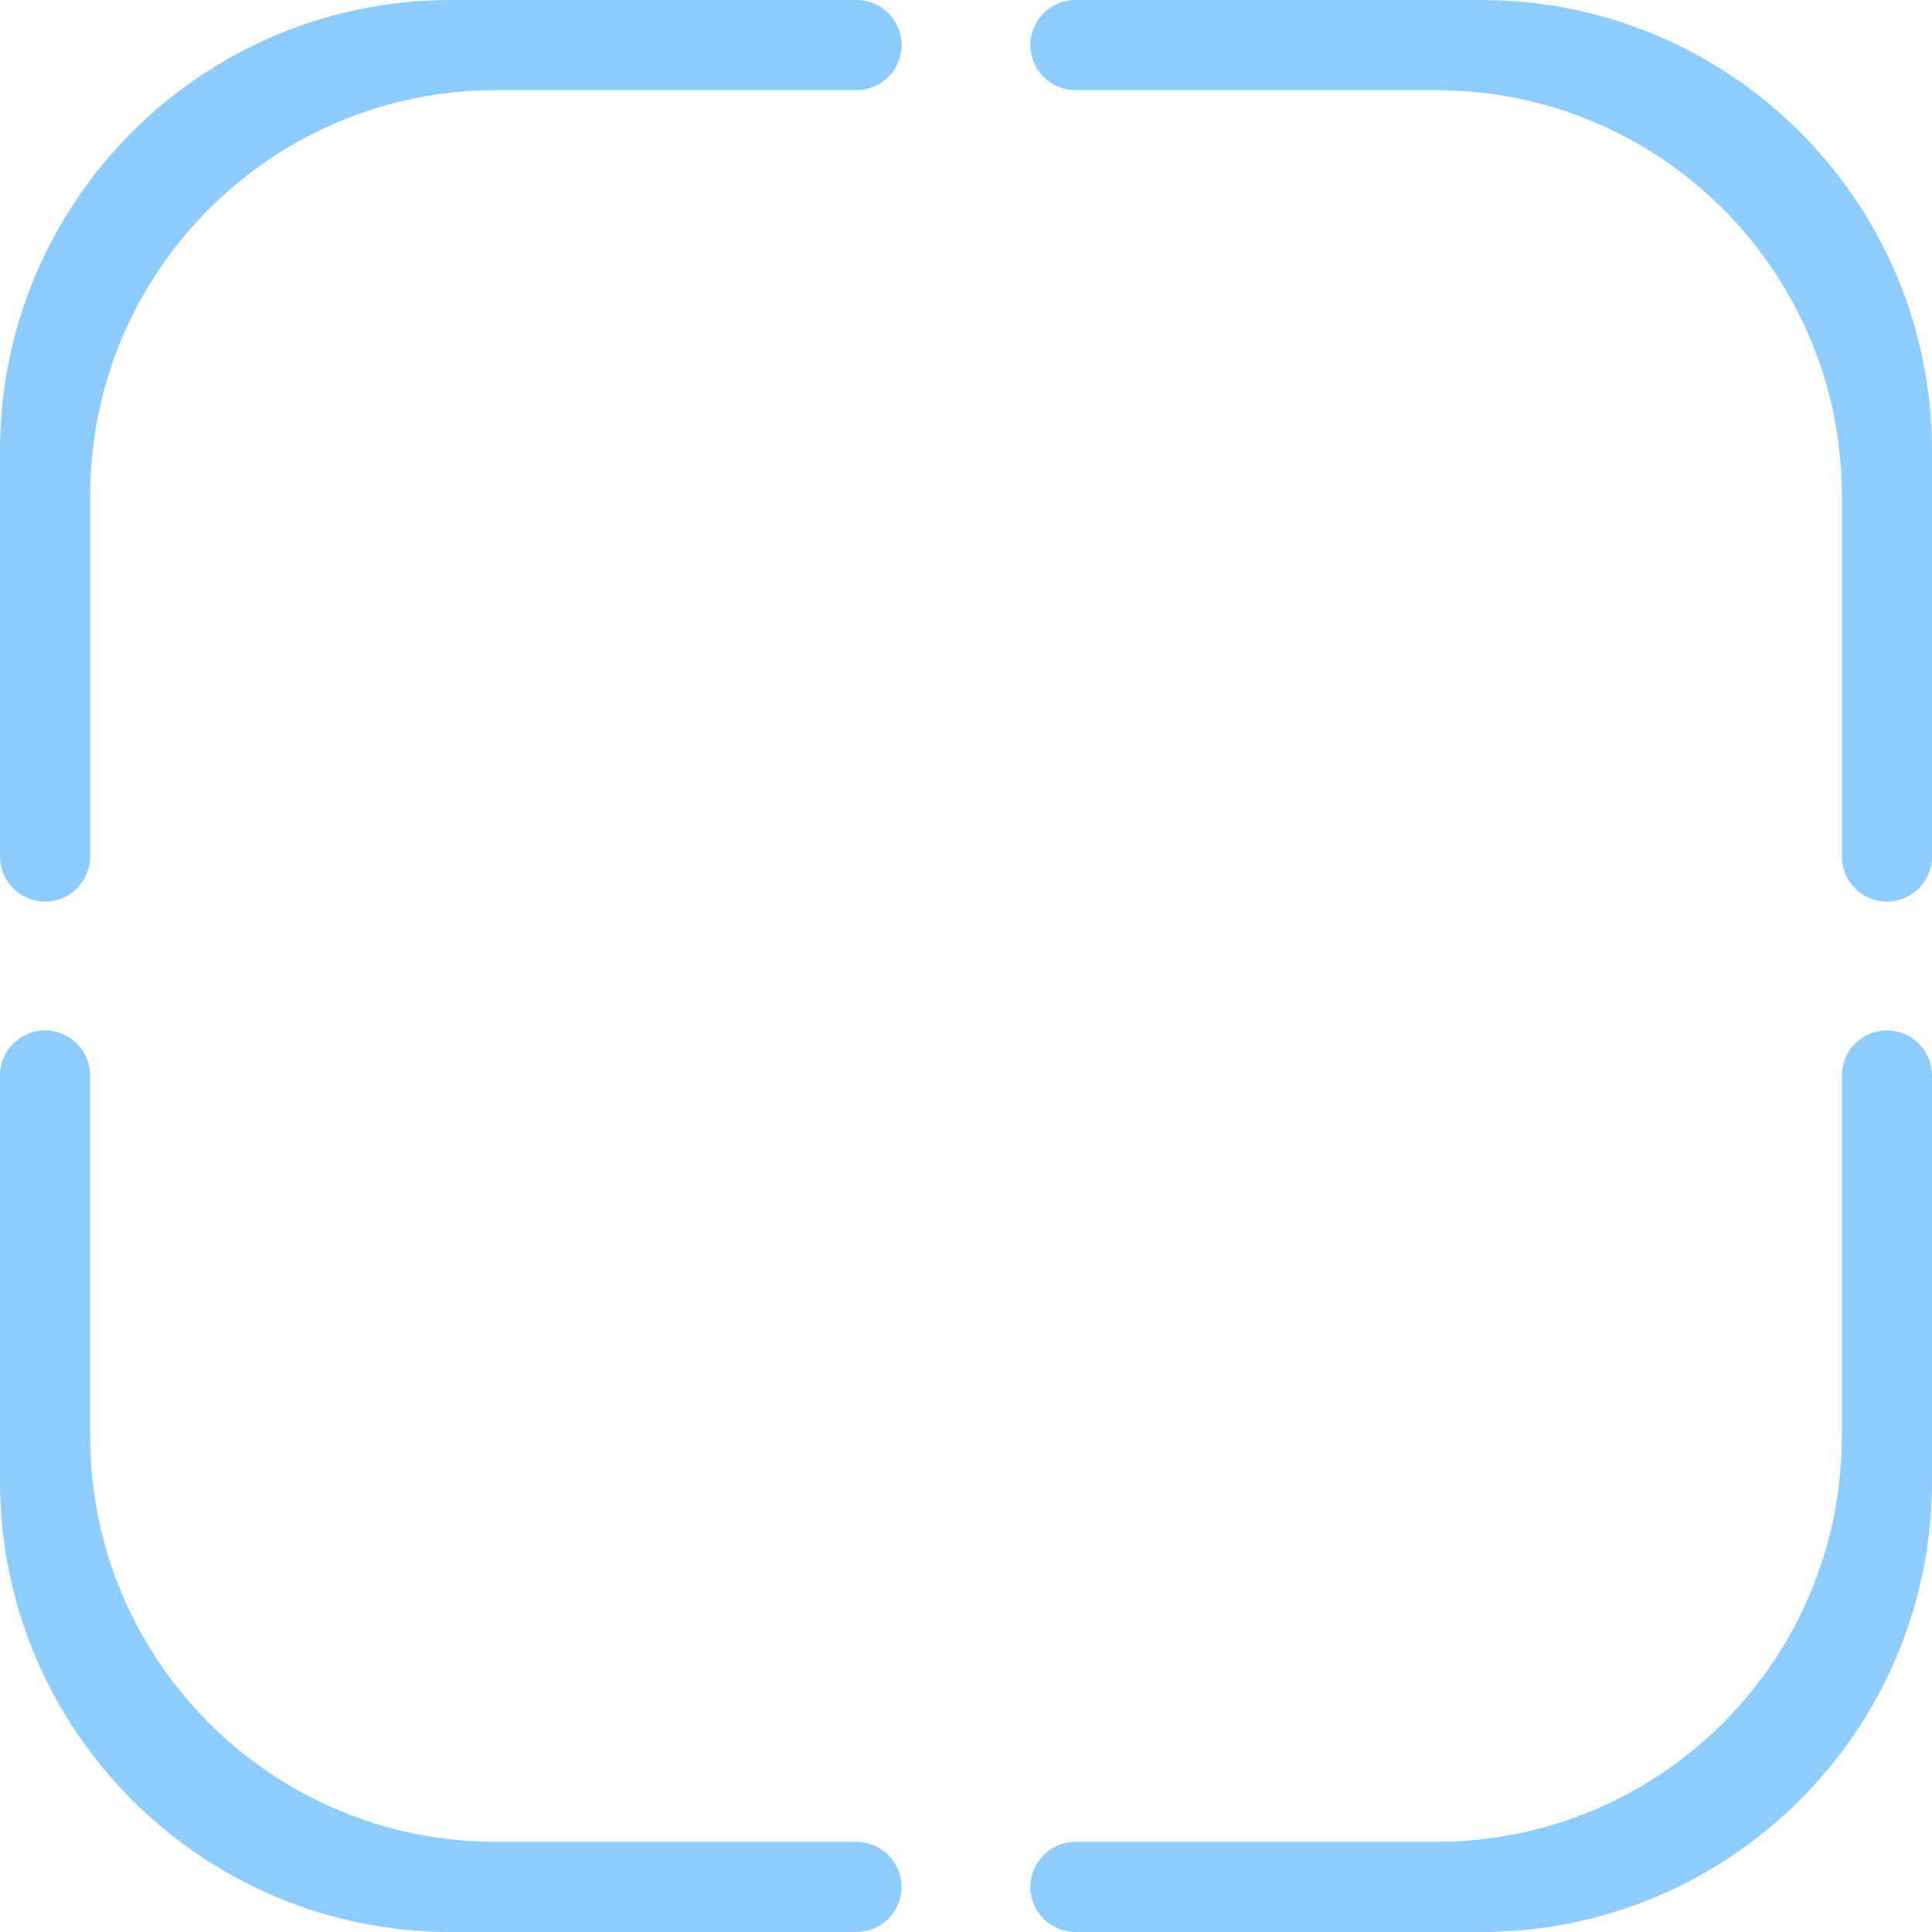 <svg width="70" height="70" viewBox="0 0 70 70" fill="none" xmlns="http://www.w3.org/2000/svg">
<path fill-rule="evenodd" clip-rule="evenodd" d="M70 16.333C70 7.313 62.688 0 53.667 0H38.967C38.065 0 37.334 0.731 37.334 1.633V1.633C37.334 2.535 38.065 3.267 38.967 3.267H52.033C60.152 3.267 66.734 9.848 66.734 17.967V31.033C66.734 31.935 67.465 32.667 68.367 32.667V32.667C69.269 32.667 70 31.935 70 31.033V16.333Z" fill="#8ECCFD"/>
<path fill-rule="evenodd" clip-rule="evenodd" d="M-0 53.667C-0 62.687 7.313 70 16.333 70L31.033 70C31.935 70 32.666 69.269 32.666 68.367V68.367C32.666 67.465 31.935 66.734 31.033 66.734L17.966 66.734C9.848 66.734 3.266 60.152 3.266 52.033L3.266 38.967C3.266 38.065 2.535 37.333 1.633 37.333V37.333C0.731 37.333 -0 38.065 -0 38.967L-0 53.667Z" fill="#8ECCFD"/>
<path fill-rule="evenodd" clip-rule="evenodd" d="M53.667 70C62.687 70 70 62.687 70 53.667L70 38.967C70 38.065 69.269 37.333 68.367 37.333V37.333C67.465 37.333 66.733 38.065 66.733 38.967L66.733 52.033C66.733 60.152 60.152 66.733 52.033 66.733L38.967 66.733C38.065 66.733 37.333 67.465 37.333 68.367V68.367C37.333 69.269 38.065 70 38.967 70L53.667 70Z" fill="#8ECCFD"/>
<path fill-rule="evenodd" clip-rule="evenodd" d="M16.333 8.22505e-05C7.313 8.10676e-05 3.32477e-06 7.313 2.14186e-06 16.333L2.14191e-07 31.033C9.58965e-08 31.936 0.731 32.667 1.633 32.667V32.667C2.535 32.667 3.267 31.936 3.267 31.033L3.267 17.967C3.267 9.848 9.848 3.267 17.967 3.267L31.033 3.267C31.935 3.267 32.667 2.535 32.667 1.633V1.633C32.667 0.731 31.935 8.42965e-05 31.033 8.41782e-05L16.333 8.22505e-05Z" fill="#8ECBFD"/>
</svg>
